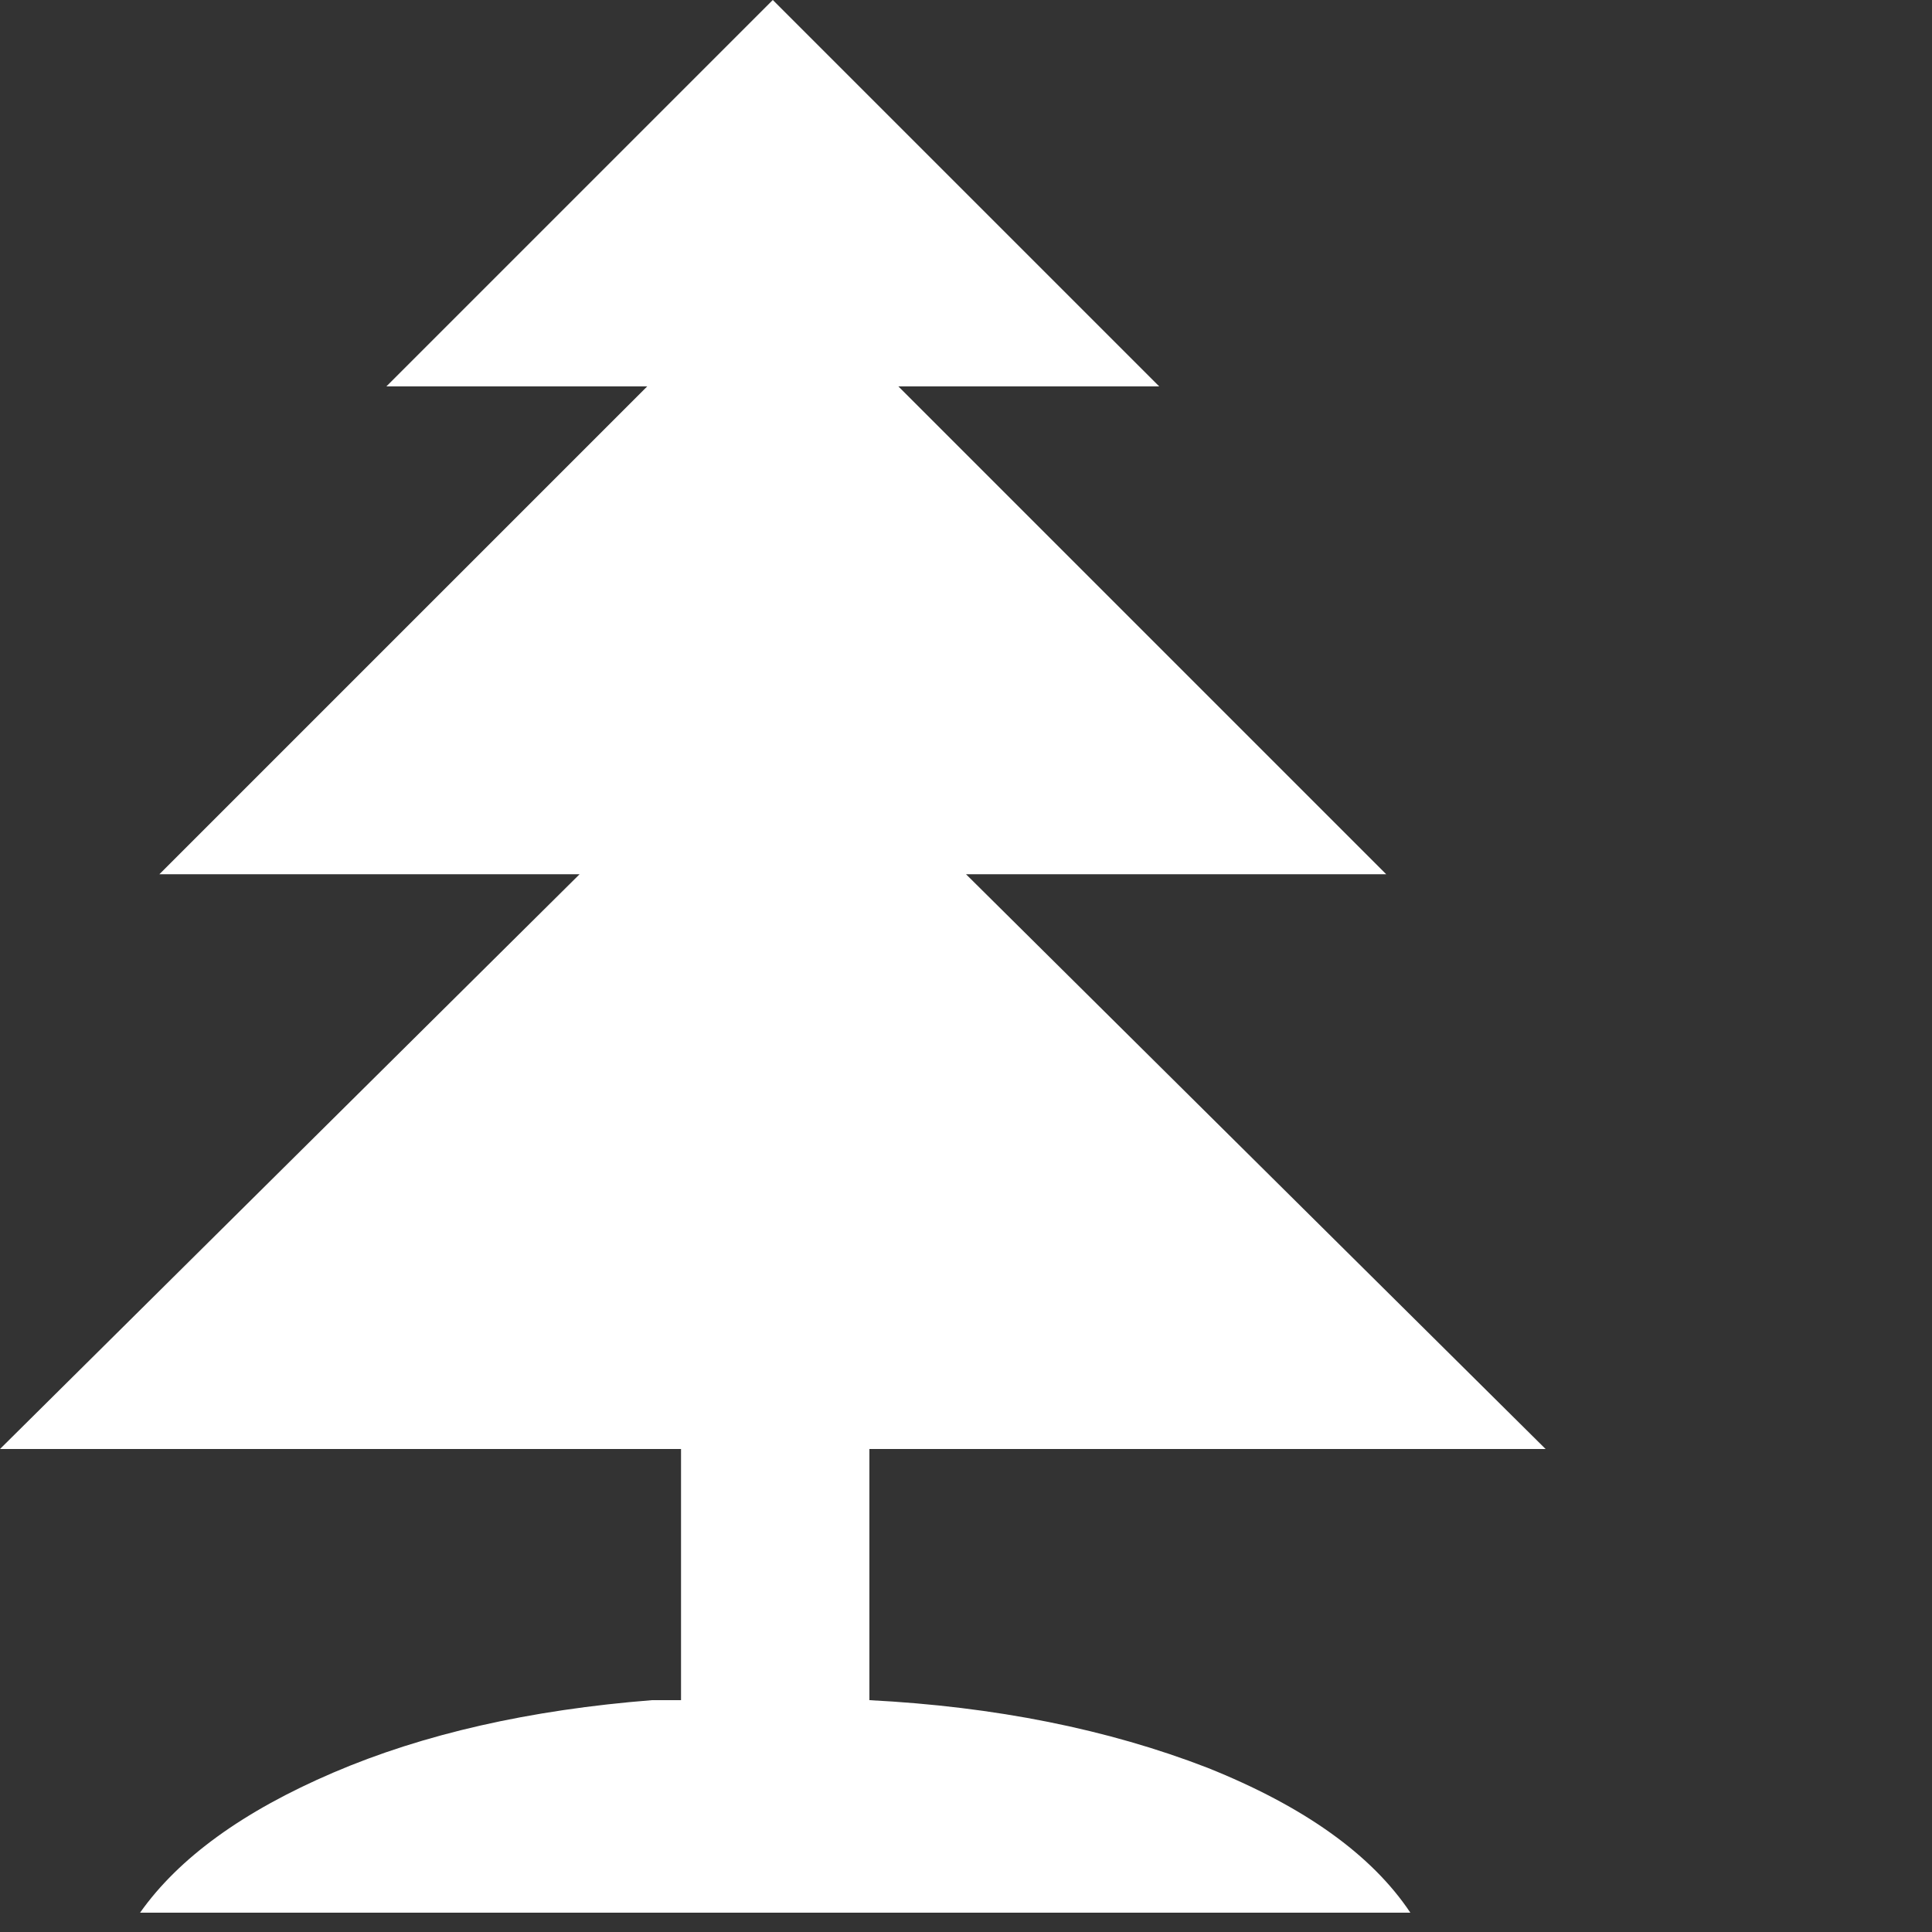 <?xml version="1.0" encoding="UTF-8" standalone="no"?>
<svg             xmlns:xlink="http://www.w3.org/1999/xlink"   xmlns="http://www.w3.org/2000/svg"           width="20" height="20">
  <rect width="100%" height="100%" fill="#333333" stroke="none"/>
  <g transform="matrix(1, 0, 0, 1, 8.0, 9.9)">
    <path d="M0.0 -9.9 L4.0 -5.9 1.3 -5.9 6.35 -0.85 2.0 -0.85 8.0 5.1 1.0 5.1 1.0 7.7 Q2.95 7.8 4.5 8.4 6.0 9.0 6.6 9.9 L-6.55 9.9 Q-5.95 9.05 -4.55 8.45 -3.15 7.85 -1.25 7.7 L-0.95 7.7 -0.95 5.1 -8.0 5.1 -2.0 -0.85 -6.35 -0.85 -1.3 -5.9 -4.0 -5.9 0.0 -9.9" fill="#ffffff" fill-rule="evenodd" stroke="none"/>
  </g>
</svg>

